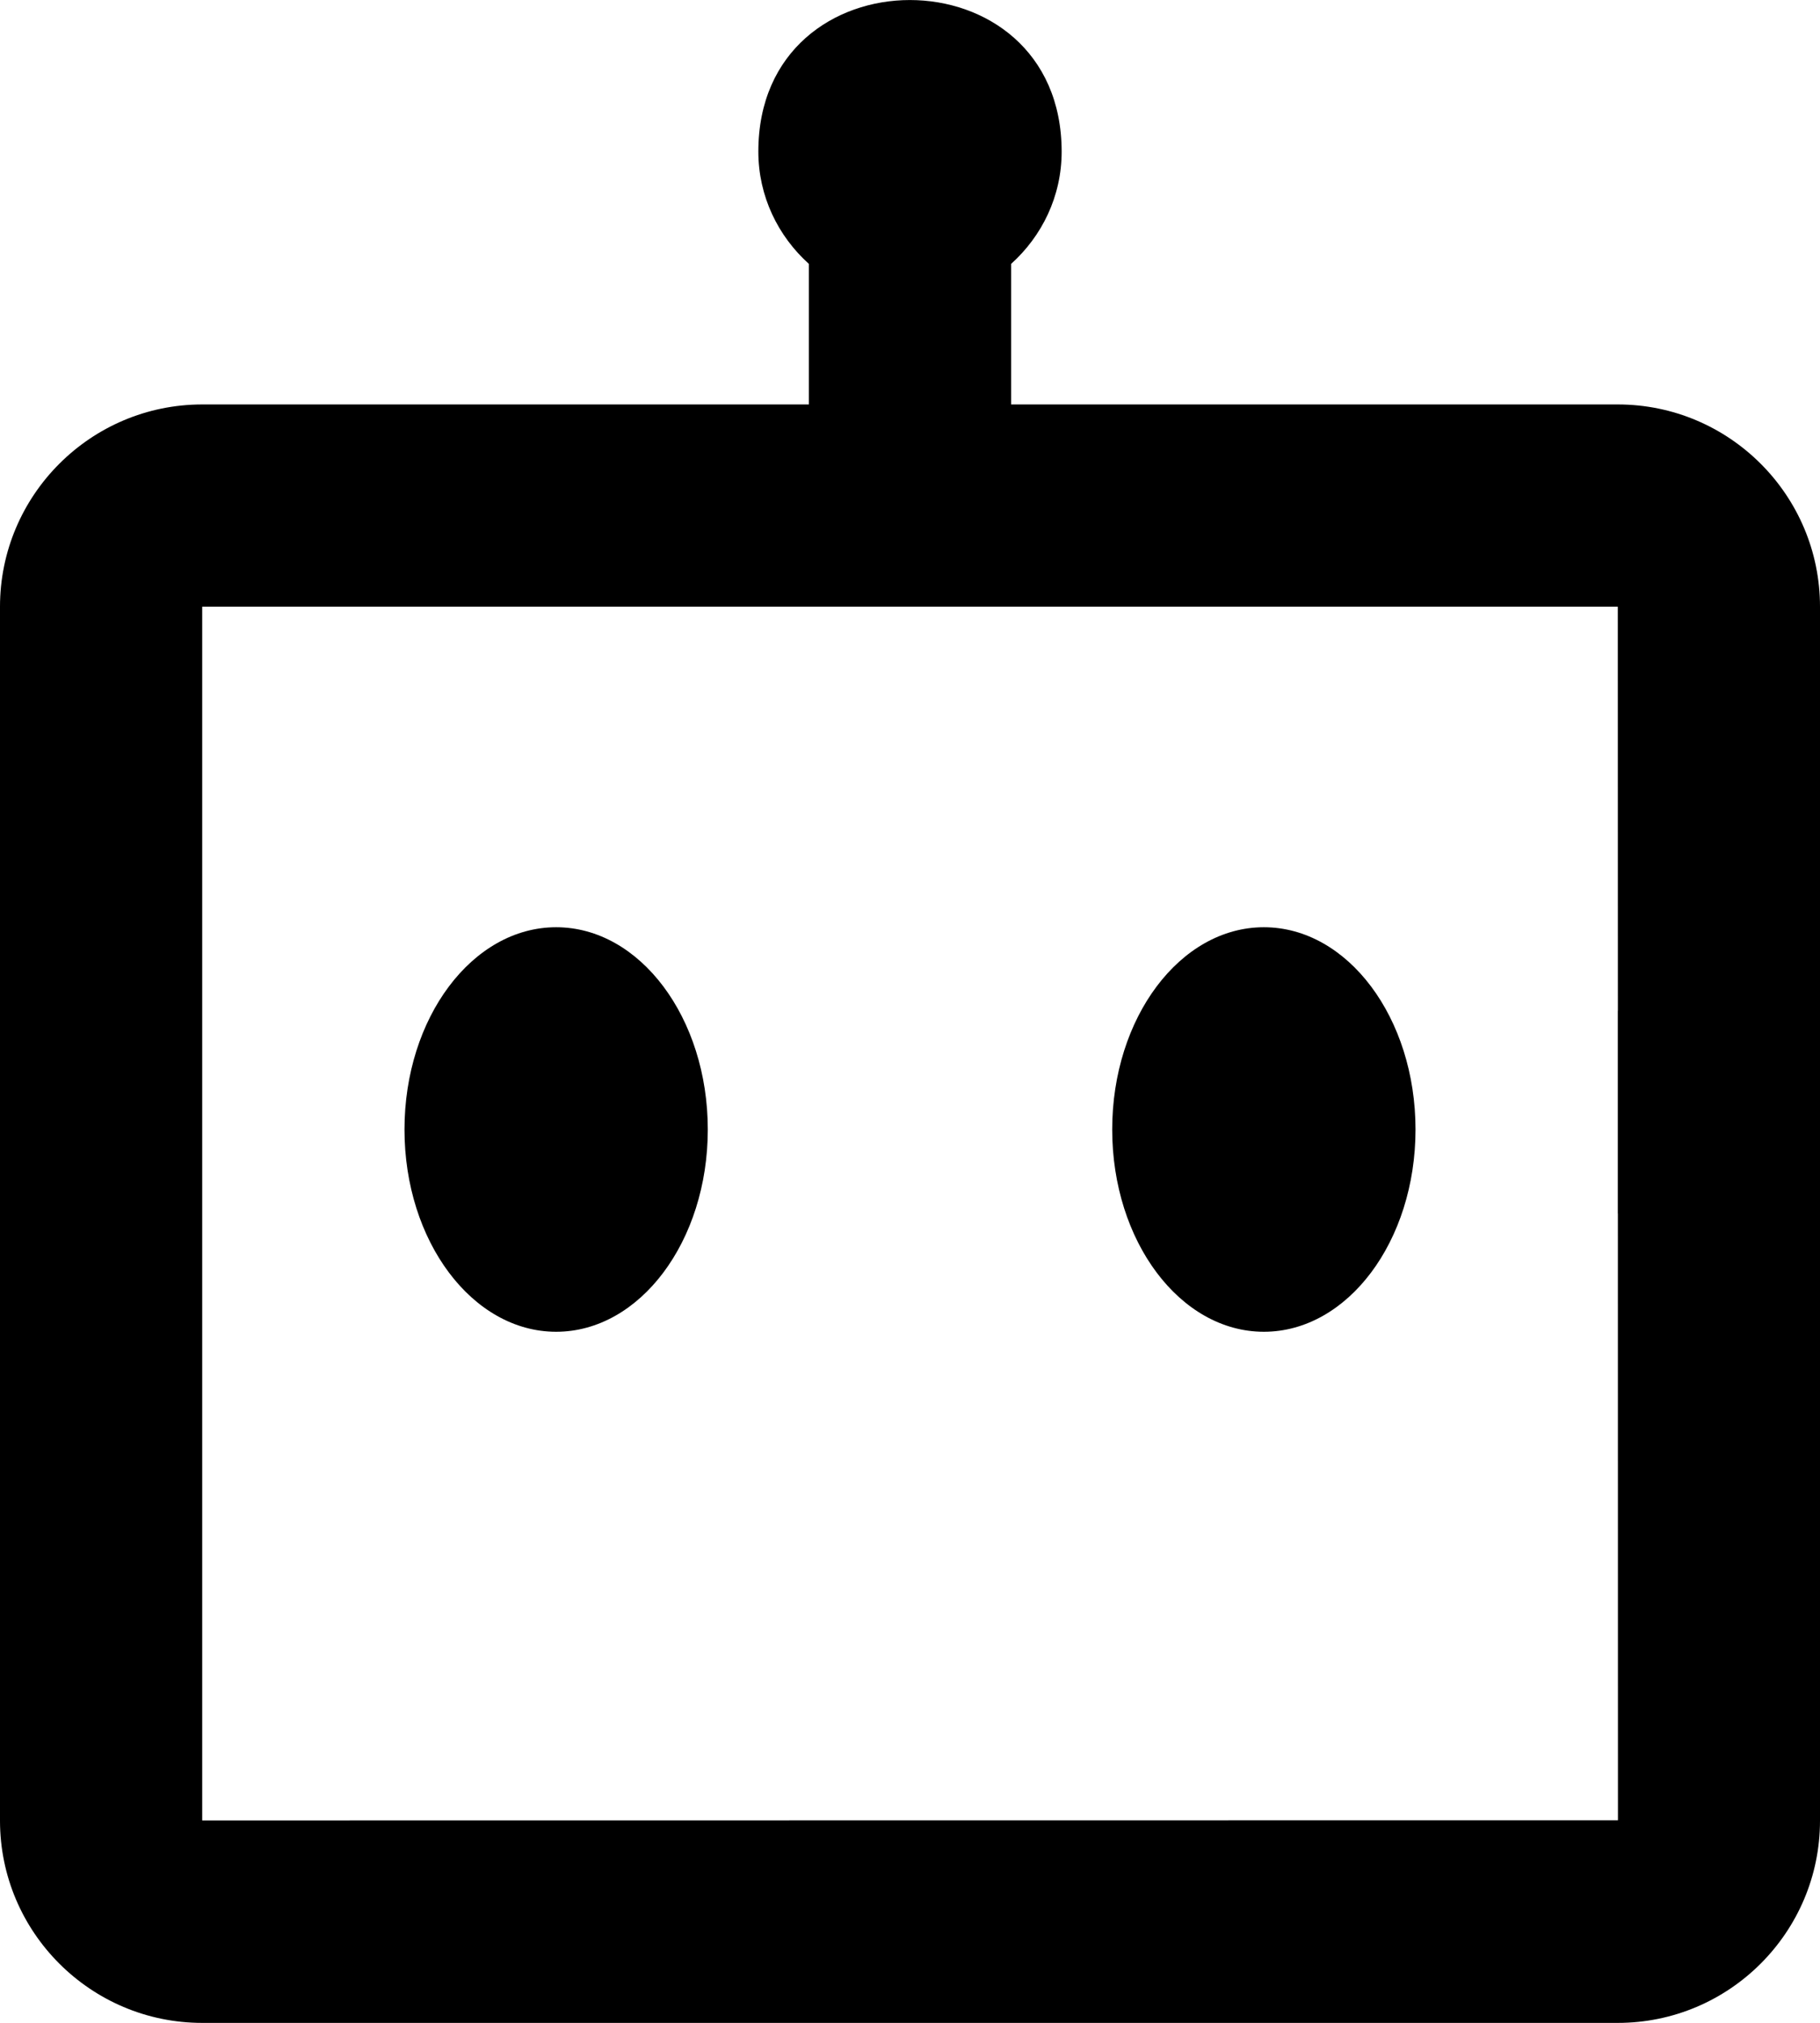 <?xml version="1.0" encoding="UTF-8" standalone="no"?>
<!-- Created with Inkscape (http://www.inkscape.org/) -->

<svg
   width="23.51"
   height="26.123"
   id="svg2"
   version="1.1"
   sodipodi:docname="agent.svg"
   inkscape:version="1.3.2 (091e20e, 2023-11-25, custom)"
   xmlns:inkscape="http://www.inkscape.org/namespaces/inkscape"
   xmlns:sodipodi="http://sodipodi.sourceforge.net/DTD/sodipodi-0.dtd"
   xmlns="http://www.w3.org/2000/svg"
   xmlns:svg="http://www.w3.org/2000/svg"
   xmlns:rdf="http://www.w3.org/1999/02/22-rdf-syntax-ns#"
   xmlns:cc="http://creativecommons.org/ns#"
   xmlns:dc="http://purl.org/dc/elements/1.1/">
  <sodipodi:namedview
     id="namedview1"
     pagecolor="#ffffff"
     bordercolor="#000000"
     borderopacity="0.25"
     inkscape:showpageshadow="2"
     inkscape:pageopacity="0.0"
     inkscape:pagecheckerboard="0"
     inkscape:deskcolor="#d1d1d1"
     inkscape:zoom="15.063426"
     inkscape:cx="7.4684205"
     inkscape:cy="7.2028767"
     inkscape:window-width="1920"
     inkscape:window-height="1001"
     inkscape:window-x="-9"
     inkscape:window-y="-9"
     inkscape:window-maximized="1"
     inkscape:current-layer="svg2" />
  <defs
     id="defs4" />
  <path
     d="m 23.51,7.835 c 0,-1.441 -1.172,-2.612 -2.612,-2.612 h -7.837 v -1.815 c 0.398,-0.358 0.653,-0.872 0.653,-1.45 -0.002,-2.61 -3.92,-2.61 -3.918,0 0,0.577 0.255,1.092 0.653,1.45 v 1.815 H 2.612 C 1.172,5.223 0,6.395 0,7.835 0,13.879 8e-6,17.954 8e-6,23.511 c 0,1.441 1.172,2.612 2.612,2.612 H 20.898 c 1.441,0 2.612,-1.172 2.612,-2.612 0,-6.587 -8e-6,-9.656 -8e-6,-15.675 z M 2.612,23.508 V 7.835 H 20.898 l 0.001,5.219 h -0.001 v 2.612 l 0.001,0.01 0.001,7.83 z"
     id="path1"
     style="stroke-width:33.333"
     sodipodi:nodetypes="csccccccssccsccccccccccc" />
  <ellipse
     cx="7.184"
     cy="14.586"
     rx="1.959"
     ry="2.612"
     id="ellipse1"
     style="stroke-width:33.333" />
  <ellipse
     cx="16.326"
     cy="14.586"
     rx="1.959"
     ry="2.612"
     id="ellipse2"
     style="stroke-width:33.333" />
</svg>
